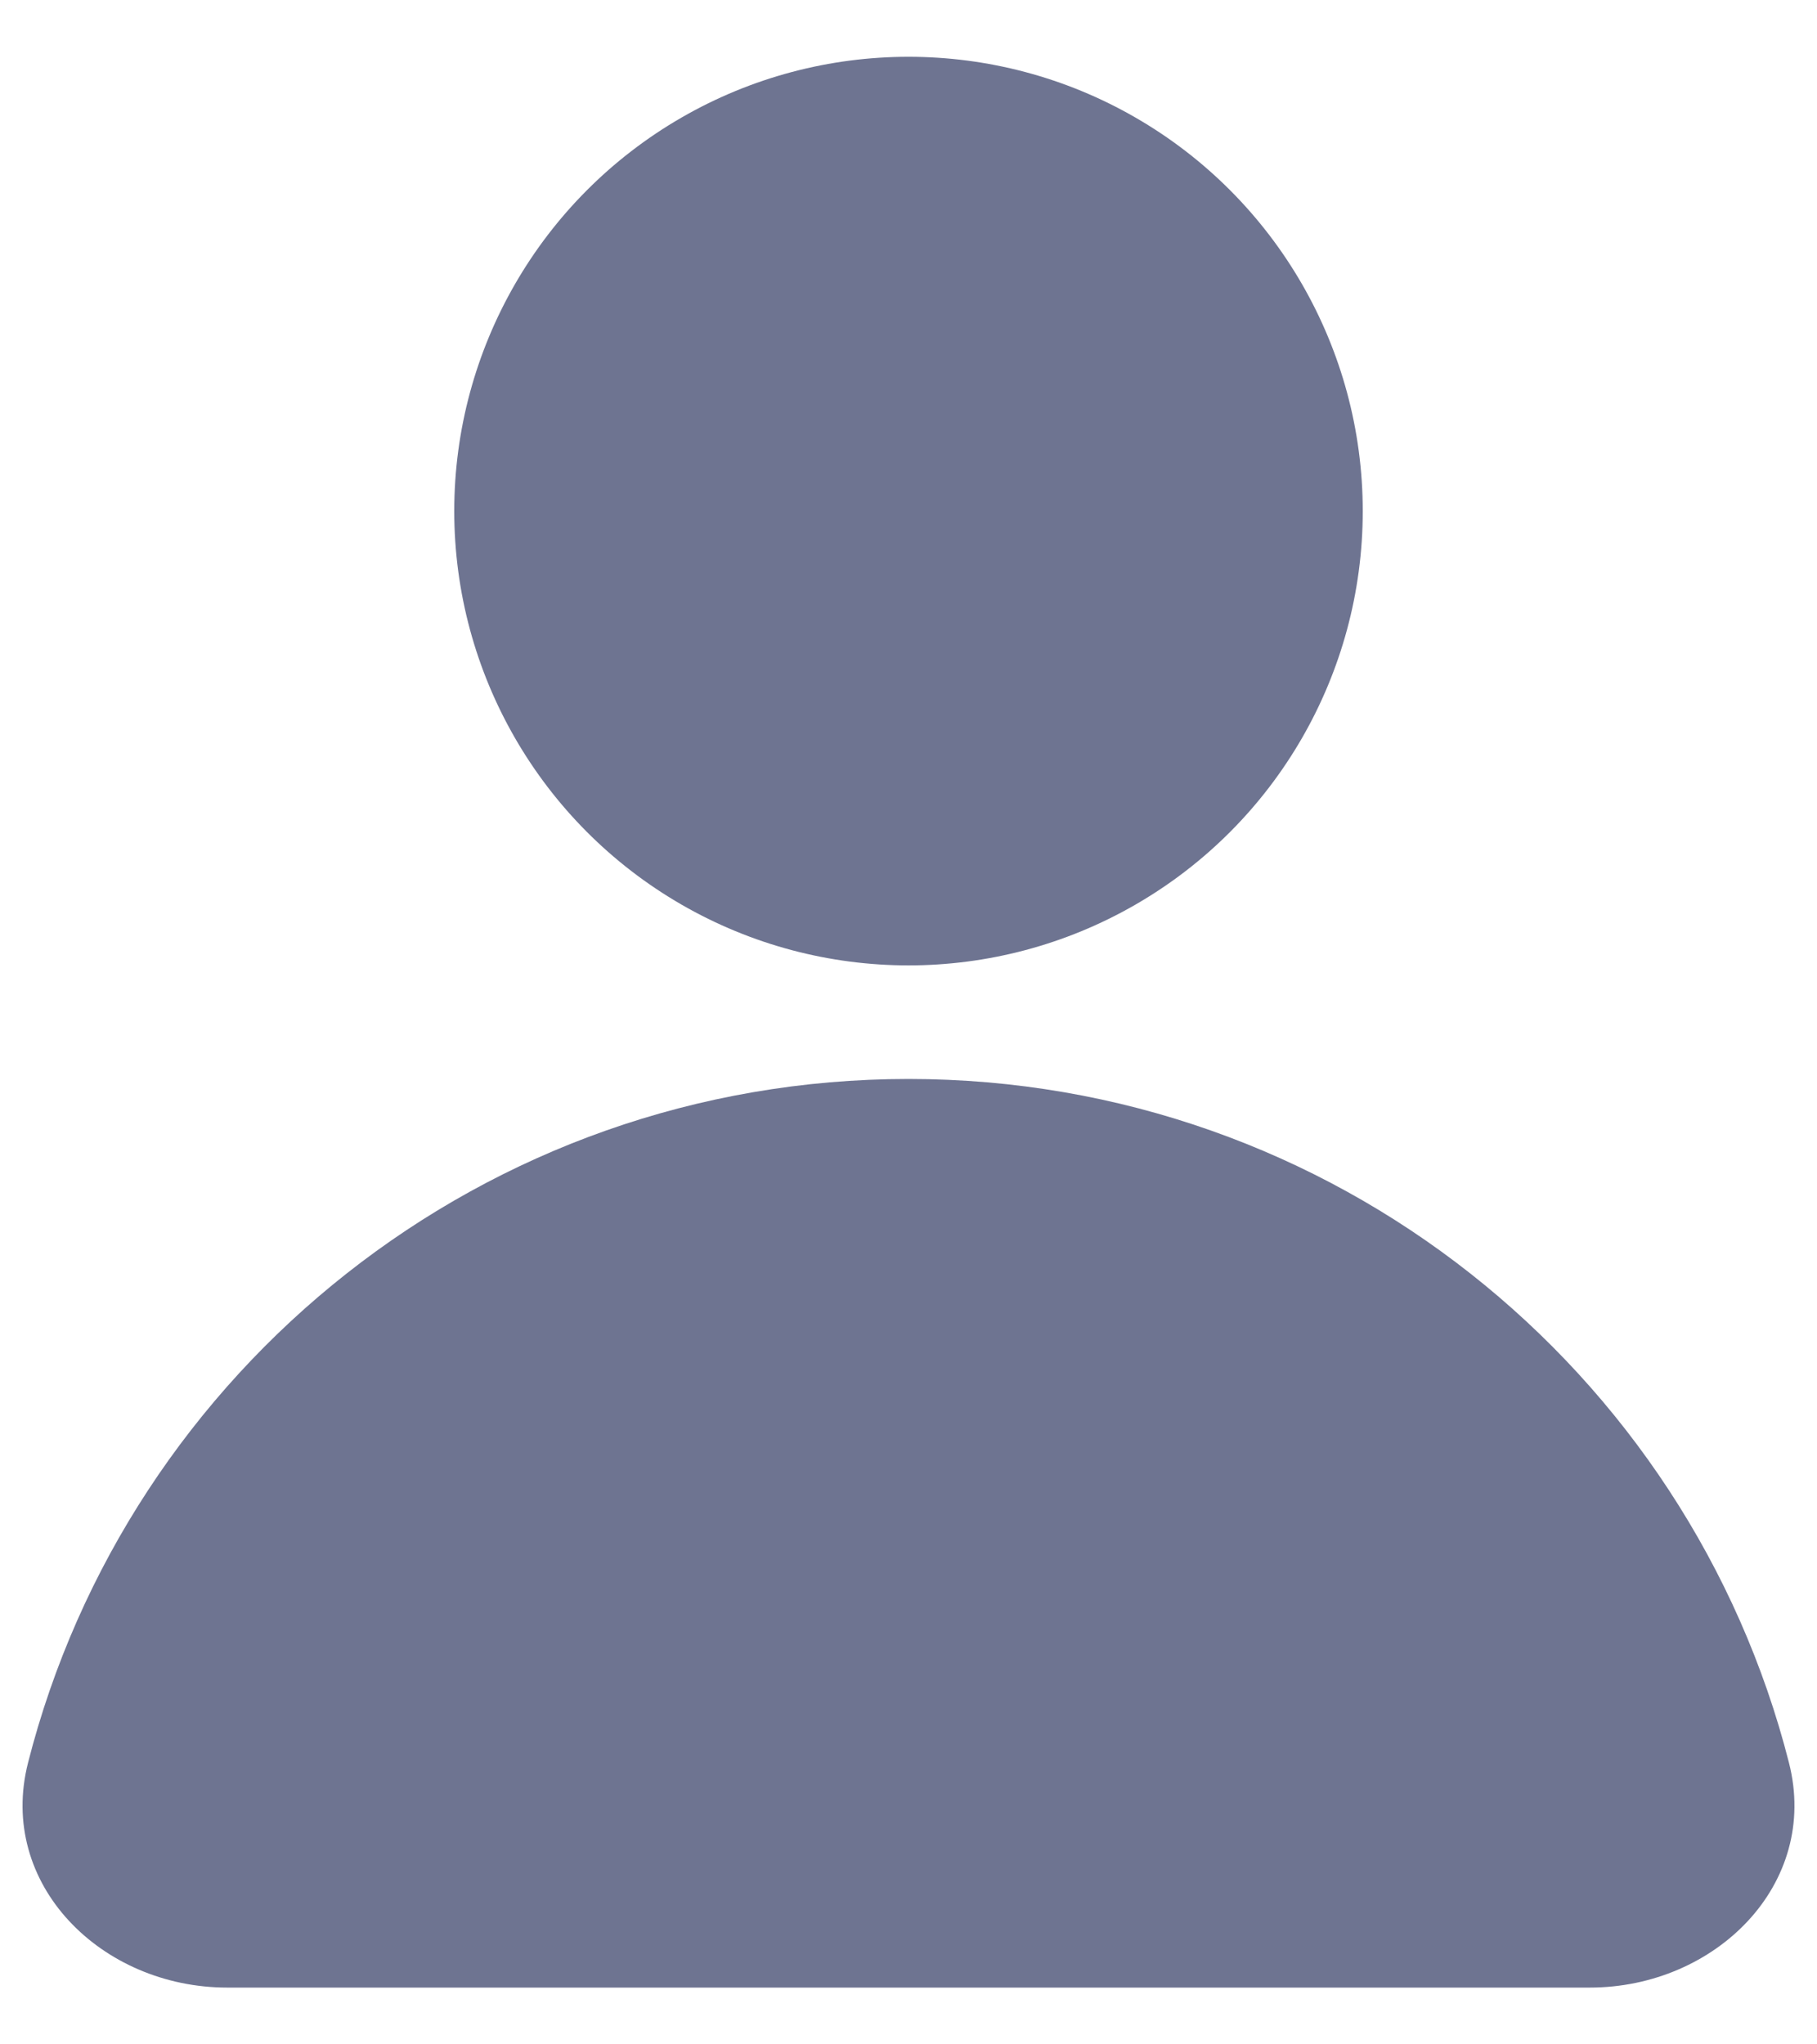<svg width="16" height="18" viewBox="0 0 16 18" fill="none" xmlns="http://www.w3.org/2000/svg">
<circle cx="8" cy="4.5" r="4" fill="#6E7491"/>
<path d="M2 17.5C0.895 17.5 -0.026 16.591 0.247 15.52C1.128 12.059 4.265 9.5 8 9.5C11.735 9.5 14.872 12.059 15.753 15.52C16.026 16.591 15.105 17.5 14 17.5H2Z" fill="#6E7491"/>
</svg>
